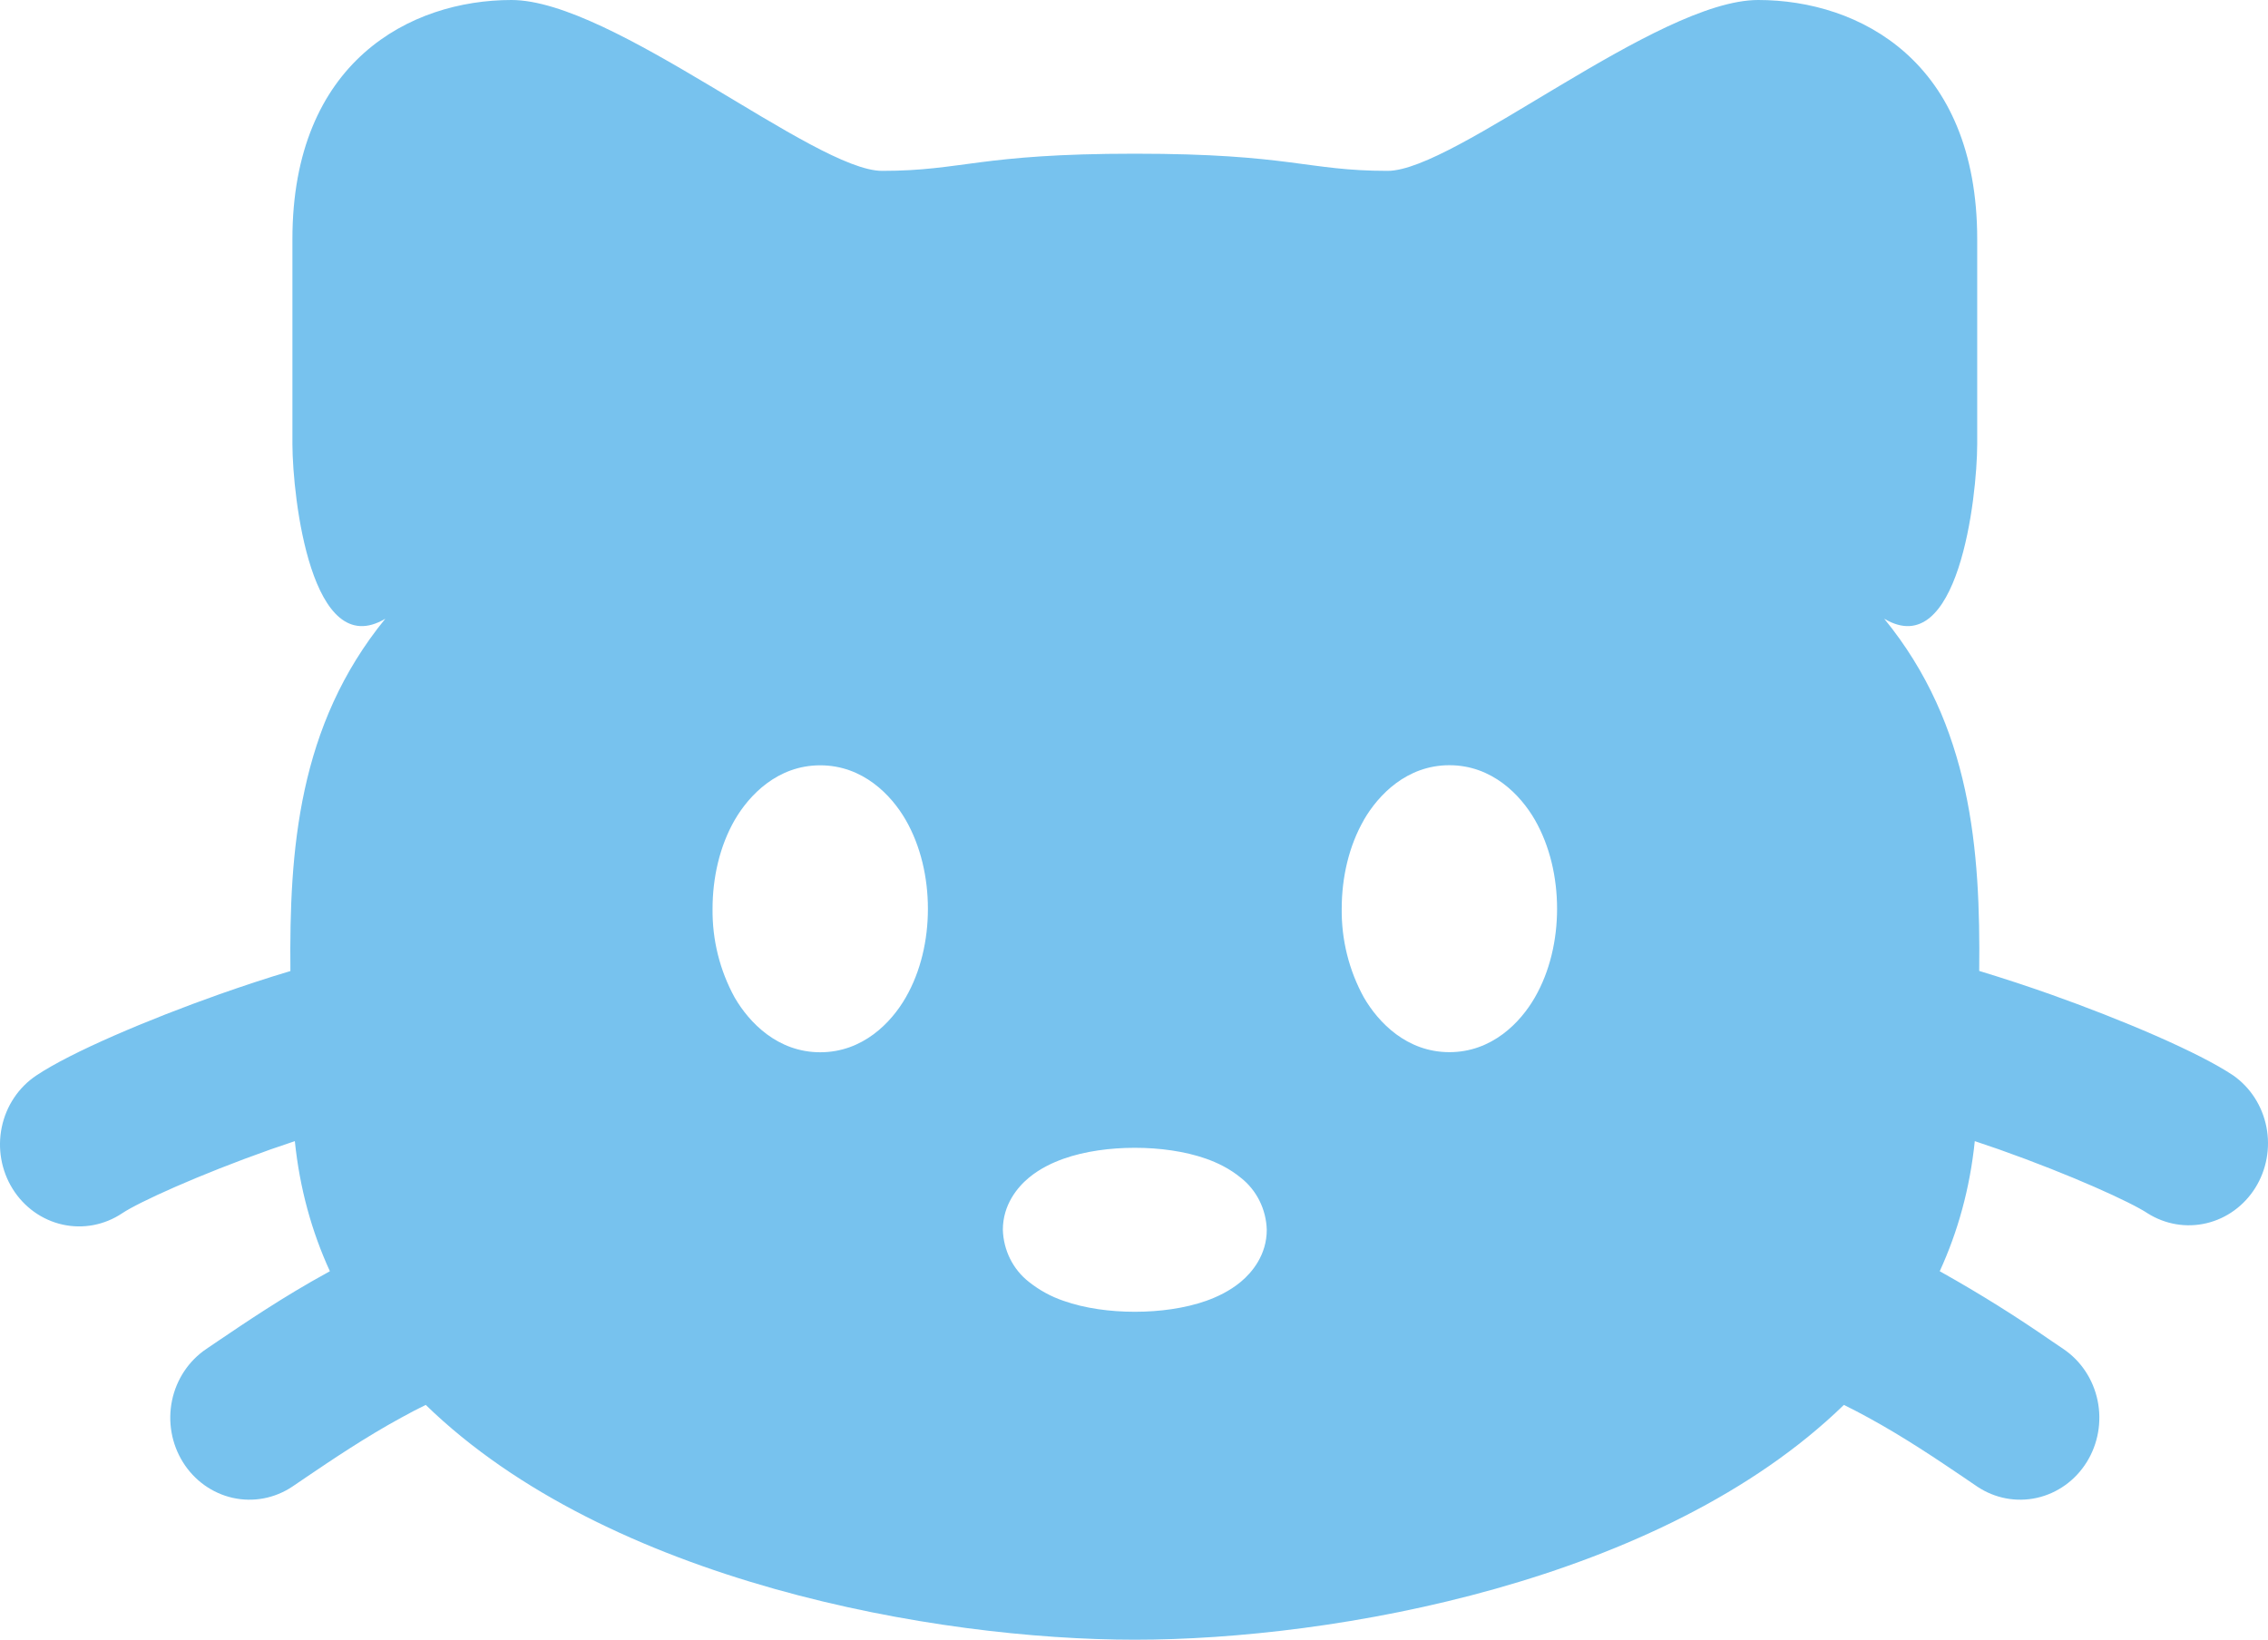 <svg width="130" height="94" viewBox="0 0 130 94" fill="none" xmlns="http://www.w3.org/2000/svg">
<path fill-rule="evenodd" clip-rule="evenodd" d="M65.047 8.811C56.091 8.811 55.196 9.795 50.561 9.795C46.7 9.795 35.107 0 29.317 0C23.526 0 16.761 3.528 16.761 13.711V25.462C16.773 28.545 17.85 37.995 22.086 35.469C17.082 41.598 16.579 48.748 16.646 55.667C15.297 56.068 13.923 56.525 12.586 56.995C8.447 58.462 4.054 60.329 2.076 61.658C1.065 62.334 0.354 63.399 0.101 64.618C-0.152 65.836 0.073 67.109 0.726 68.156C1.379 69.203 2.407 69.939 3.584 70.201C4.761 70.463 5.99 70.23 7.001 69.554C7.945 68.921 11.364 67.36 15.521 65.888L16.9 65.418C17.178 68.131 17.874 70.619 18.909 72.875L18.764 72.957C16.283 74.31 13.984 75.871 12.519 76.861L11.836 77.324C10.825 78.001 10.114 79.066 9.861 80.284C9.608 81.503 9.833 82.776 10.486 83.823C11.139 84.87 12.168 85.606 13.344 85.868C14.521 86.13 15.75 85.897 16.761 85.22L17.554 84.681C19.036 83.679 20.936 82.394 23.006 81.266C23.489 80.999 23.956 80.756 24.403 80.539C34.871 90.71 53.671 94 65.047 94C76.422 94 95.222 90.71 105.69 80.539C106.134 80.756 106.6 80.999 107.088 81.266C109.157 82.394 111.057 83.679 112.54 84.681L113.332 85.22C114.343 85.897 115.572 86.13 116.749 85.868C117.926 85.606 118.954 84.87 119.607 83.823C120.26 82.776 120.485 81.503 120.232 80.284C119.979 79.066 119.269 78.001 118.258 77.324L117.574 76.861C115.552 75.46 113.468 74.157 111.329 72.957L111.184 72.875C112.219 70.619 112.915 68.131 113.193 65.418L114.573 65.888C118.73 67.36 122.148 68.921 123.098 69.554C124.109 70.192 125.32 70.397 126.474 70.123C127.628 69.85 128.633 69.12 129.275 68.09C129.917 67.059 130.145 65.81 129.91 64.609C129.675 63.407 128.996 62.348 128.018 61.658C126.039 60.329 121.646 58.462 117.513 56.995C116.168 56.52 114.812 56.075 113.447 55.66C113.52 48.742 113.012 41.598 108.002 35.469C112.237 37.995 113.326 28.545 113.332 25.455V13.711C113.332 3.528 106.574 0 100.777 0C94.986 0 83.393 9.795 79.538 9.795C74.897 9.795 74.002 8.811 65.047 8.811ZM60.962 66.427C62.185 65.994 63.631 65.8 65.047 65.8C66.463 65.8 67.909 65.994 69.137 66.427C69.742 66.64 70.468 66.978 71.122 67.517C71.569 67.867 71.936 68.317 72.193 68.833C72.451 69.35 72.593 69.919 72.61 70.5C72.61 71.941 71.769 72.944 71.122 73.483C70.474 74.022 69.736 74.36 69.137 74.573C67.909 75.006 66.463 75.2 65.047 75.2C63.631 75.2 62.185 75.006 60.962 74.573C60.244 74.33 59.571 73.961 58.972 73.483C58.524 73.133 58.158 72.683 57.9 72.167C57.643 71.65 57.5 71.081 57.483 70.5C57.483 69.059 58.324 68.056 58.972 67.517C59.619 66.978 60.363 66.64 60.962 66.427ZM78.177 47C79.006 45.571 80.634 43.867 83.078 43.867C85.523 43.867 87.156 45.571 87.979 47C88.838 48.498 89.25 50.303 89.25 52.095C89.25 53.887 88.838 55.686 87.979 57.177C87.156 58.612 85.523 60.317 83.078 60.317C80.634 60.317 79.006 58.612 78.177 57.183C77.324 55.634 76.885 53.878 76.906 52.095C76.906 50.303 77.318 48.498 78.177 47.006M42.114 47.006C42.943 45.578 44.571 43.873 47.015 43.873C49.46 43.873 51.093 45.578 51.916 47.006C52.776 48.504 53.187 50.309 53.187 52.101C53.187 53.893 52.776 55.692 51.916 57.183C51.093 58.618 49.46 60.323 47.015 60.323C44.571 60.323 42.943 58.618 42.114 57.19C41.261 55.641 40.822 53.884 40.843 52.101C40.843 50.309 41.255 48.498 42.114 47.006Z" fill="#77C2EE"/>
</svg>

